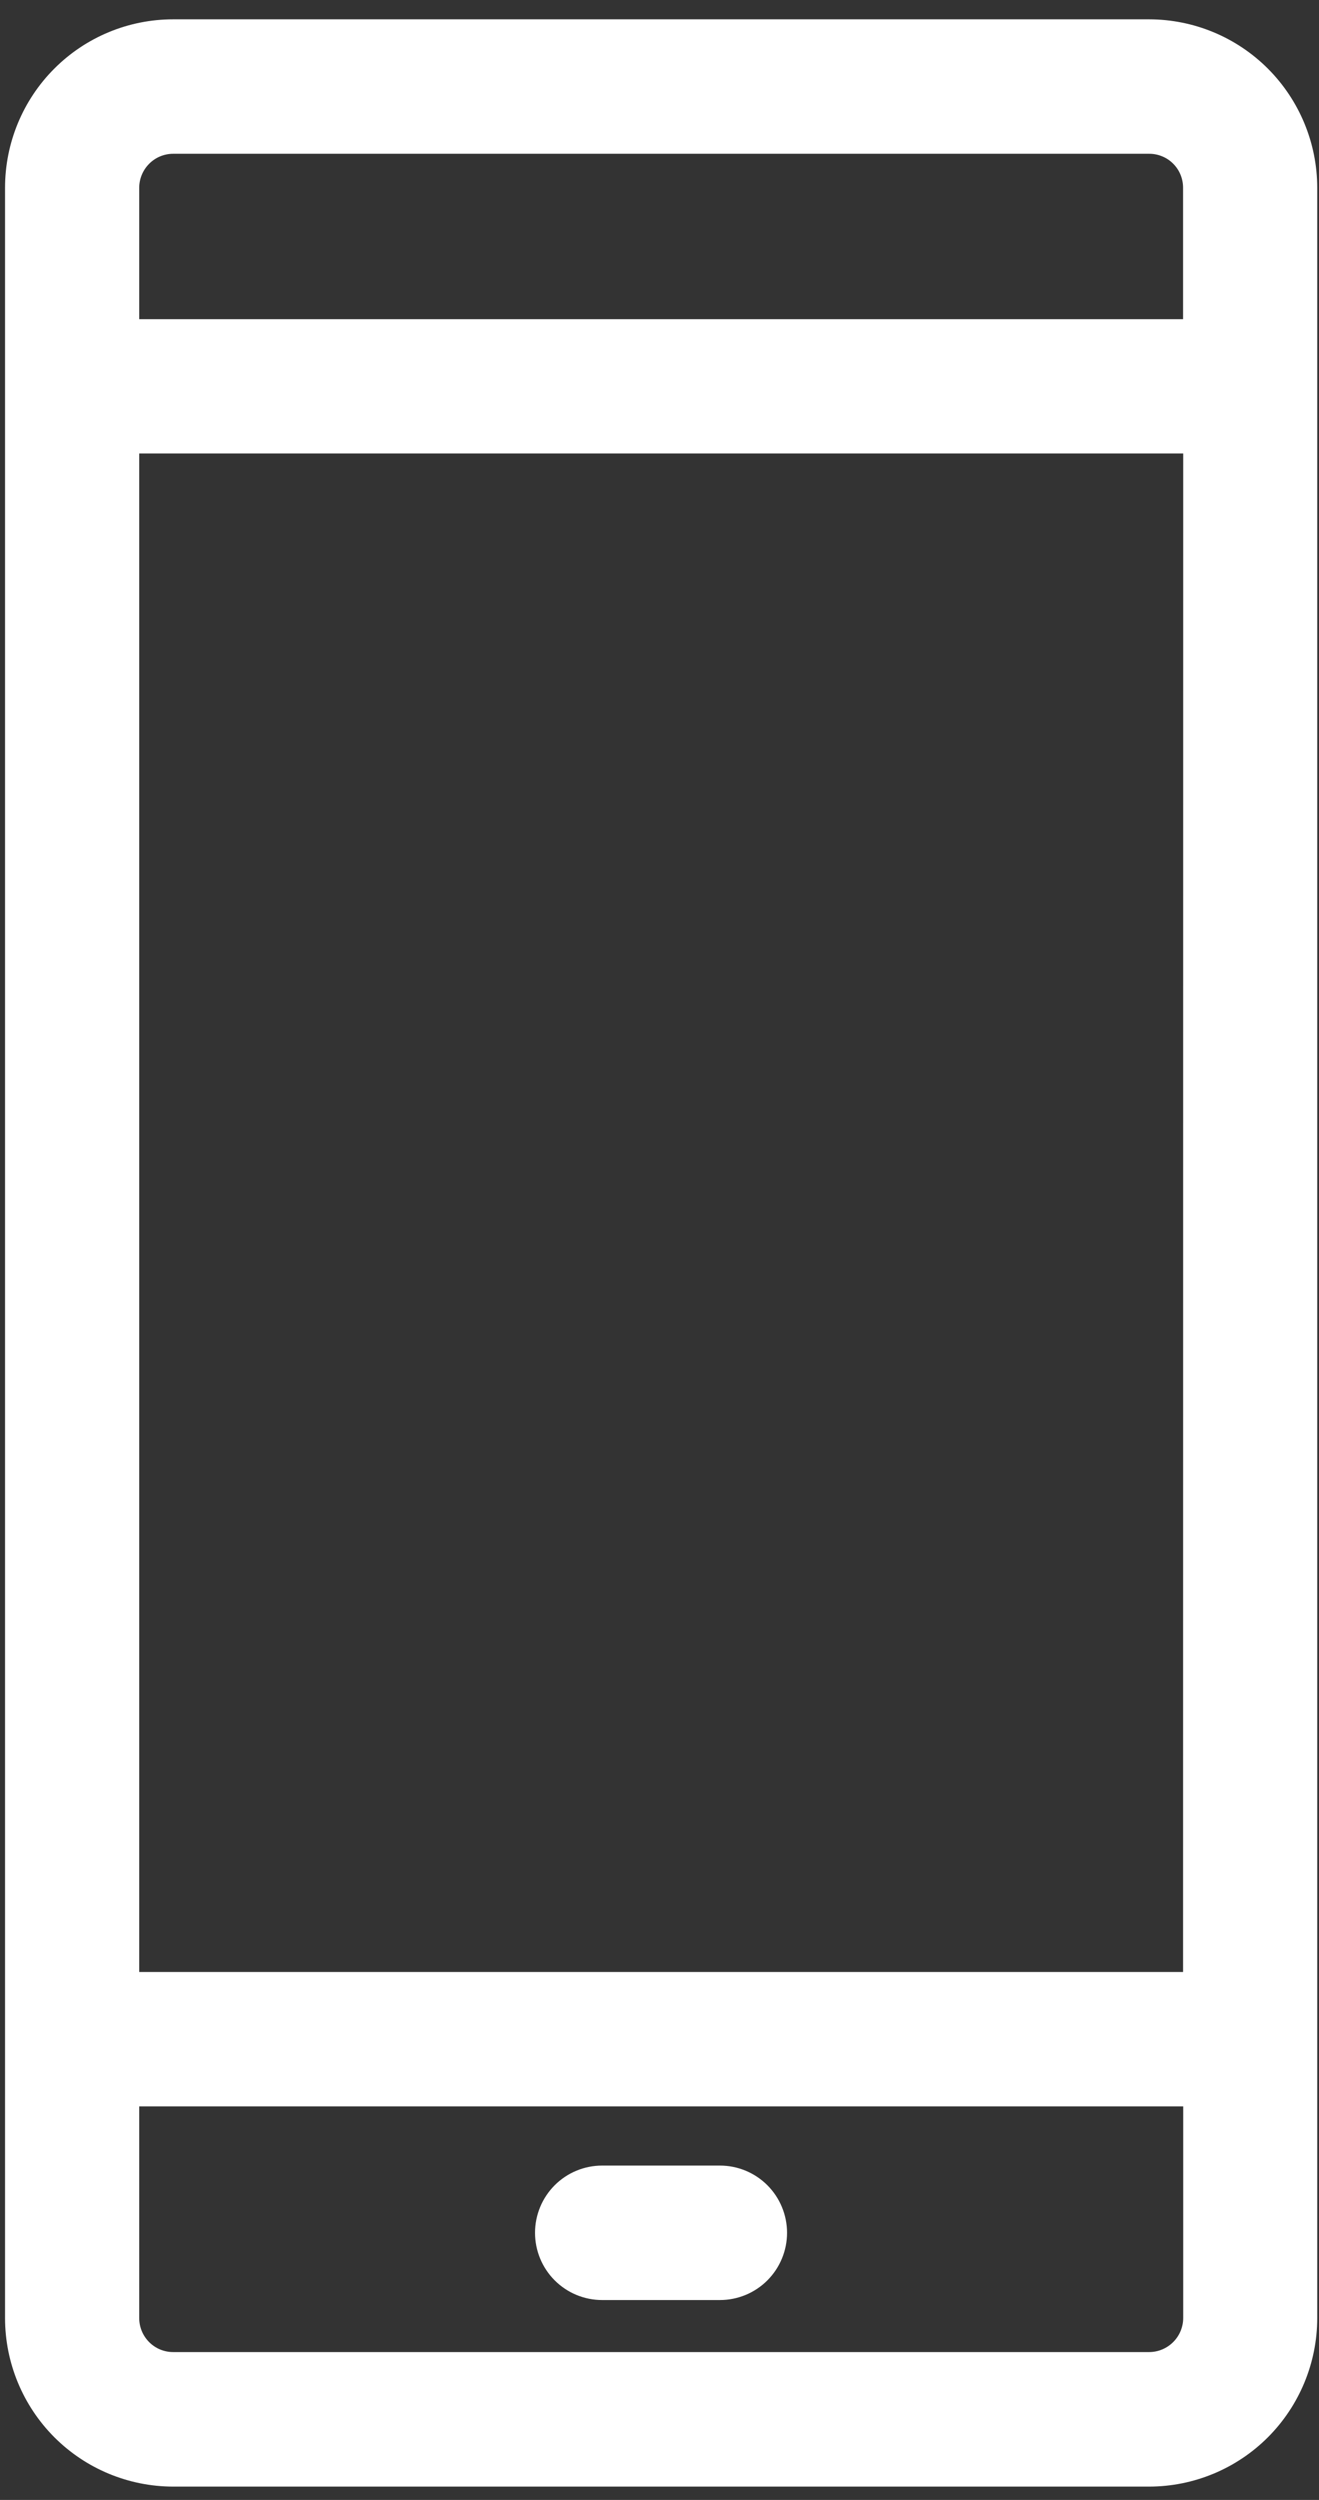 <svg width="57" height="108" viewBox="0 0 57 108" fill="none" xmlns="http://www.w3.org/2000/svg">
<rect x="0" y="0" width="57" height="108" fill="#333333" stroke="none"/>
<path d="M0.718 8.111V100.149C0.72 101.945 1.434 103.667 2.701 104.938C3.969 106.208 5.688 106.922 7.481 106.925H49.661C51.454 106.922 53.173 106.208 54.441 104.938C55.708 103.667 56.422 101.945 56.424 100.149V8.111C56.422 6.314 55.708 4.593 54.441 3.322C53.173 2.052 51.454 1.338 49.661 1.335H7.481C5.687 1.335 3.967 2.049 2.699 3.32C1.431 4.59 0.718 6.314 0.718 8.111ZM51.626 85.693H5.516V19.091H51.632L51.626 85.693ZM49.661 102.113H7.481C6.961 102.113 6.462 101.906 6.094 101.538C5.725 101.17 5.518 100.67 5.516 100.149V90.5H51.632V100.144C51.63 100.666 51.421 101.167 51.052 101.535C50.683 101.904 50.183 102.112 49.662 102.113H49.661ZM51.626 8.112V14.29H5.516V8.112C5.517 7.59 5.725 7.09 6.093 6.721C6.461 6.352 6.96 6.144 7.481 6.143H49.661C49.919 6.142 50.175 6.193 50.414 6.292C50.653 6.39 50.869 6.535 51.052 6.718C51.235 6.901 51.379 7.118 51.478 7.358C51.576 7.597 51.627 7.853 51.626 8.112Z" fill="white" stroke="white"/>
<path d="M31.112 94.056H26.021C25.384 94.056 24.774 94.309 24.324 94.76C23.874 95.211 23.621 95.823 23.621 96.46C23.621 97.098 23.874 97.71 24.324 98.161C24.774 98.612 25.384 98.865 26.021 98.865H31.112C31.748 98.865 32.359 98.612 32.809 98.161C33.259 97.71 33.512 97.098 33.512 96.46C33.512 95.823 33.259 95.211 32.809 94.76C32.359 94.309 31.748 94.056 31.112 94.056Z" fill="white" stroke="white"/>
</svg>
